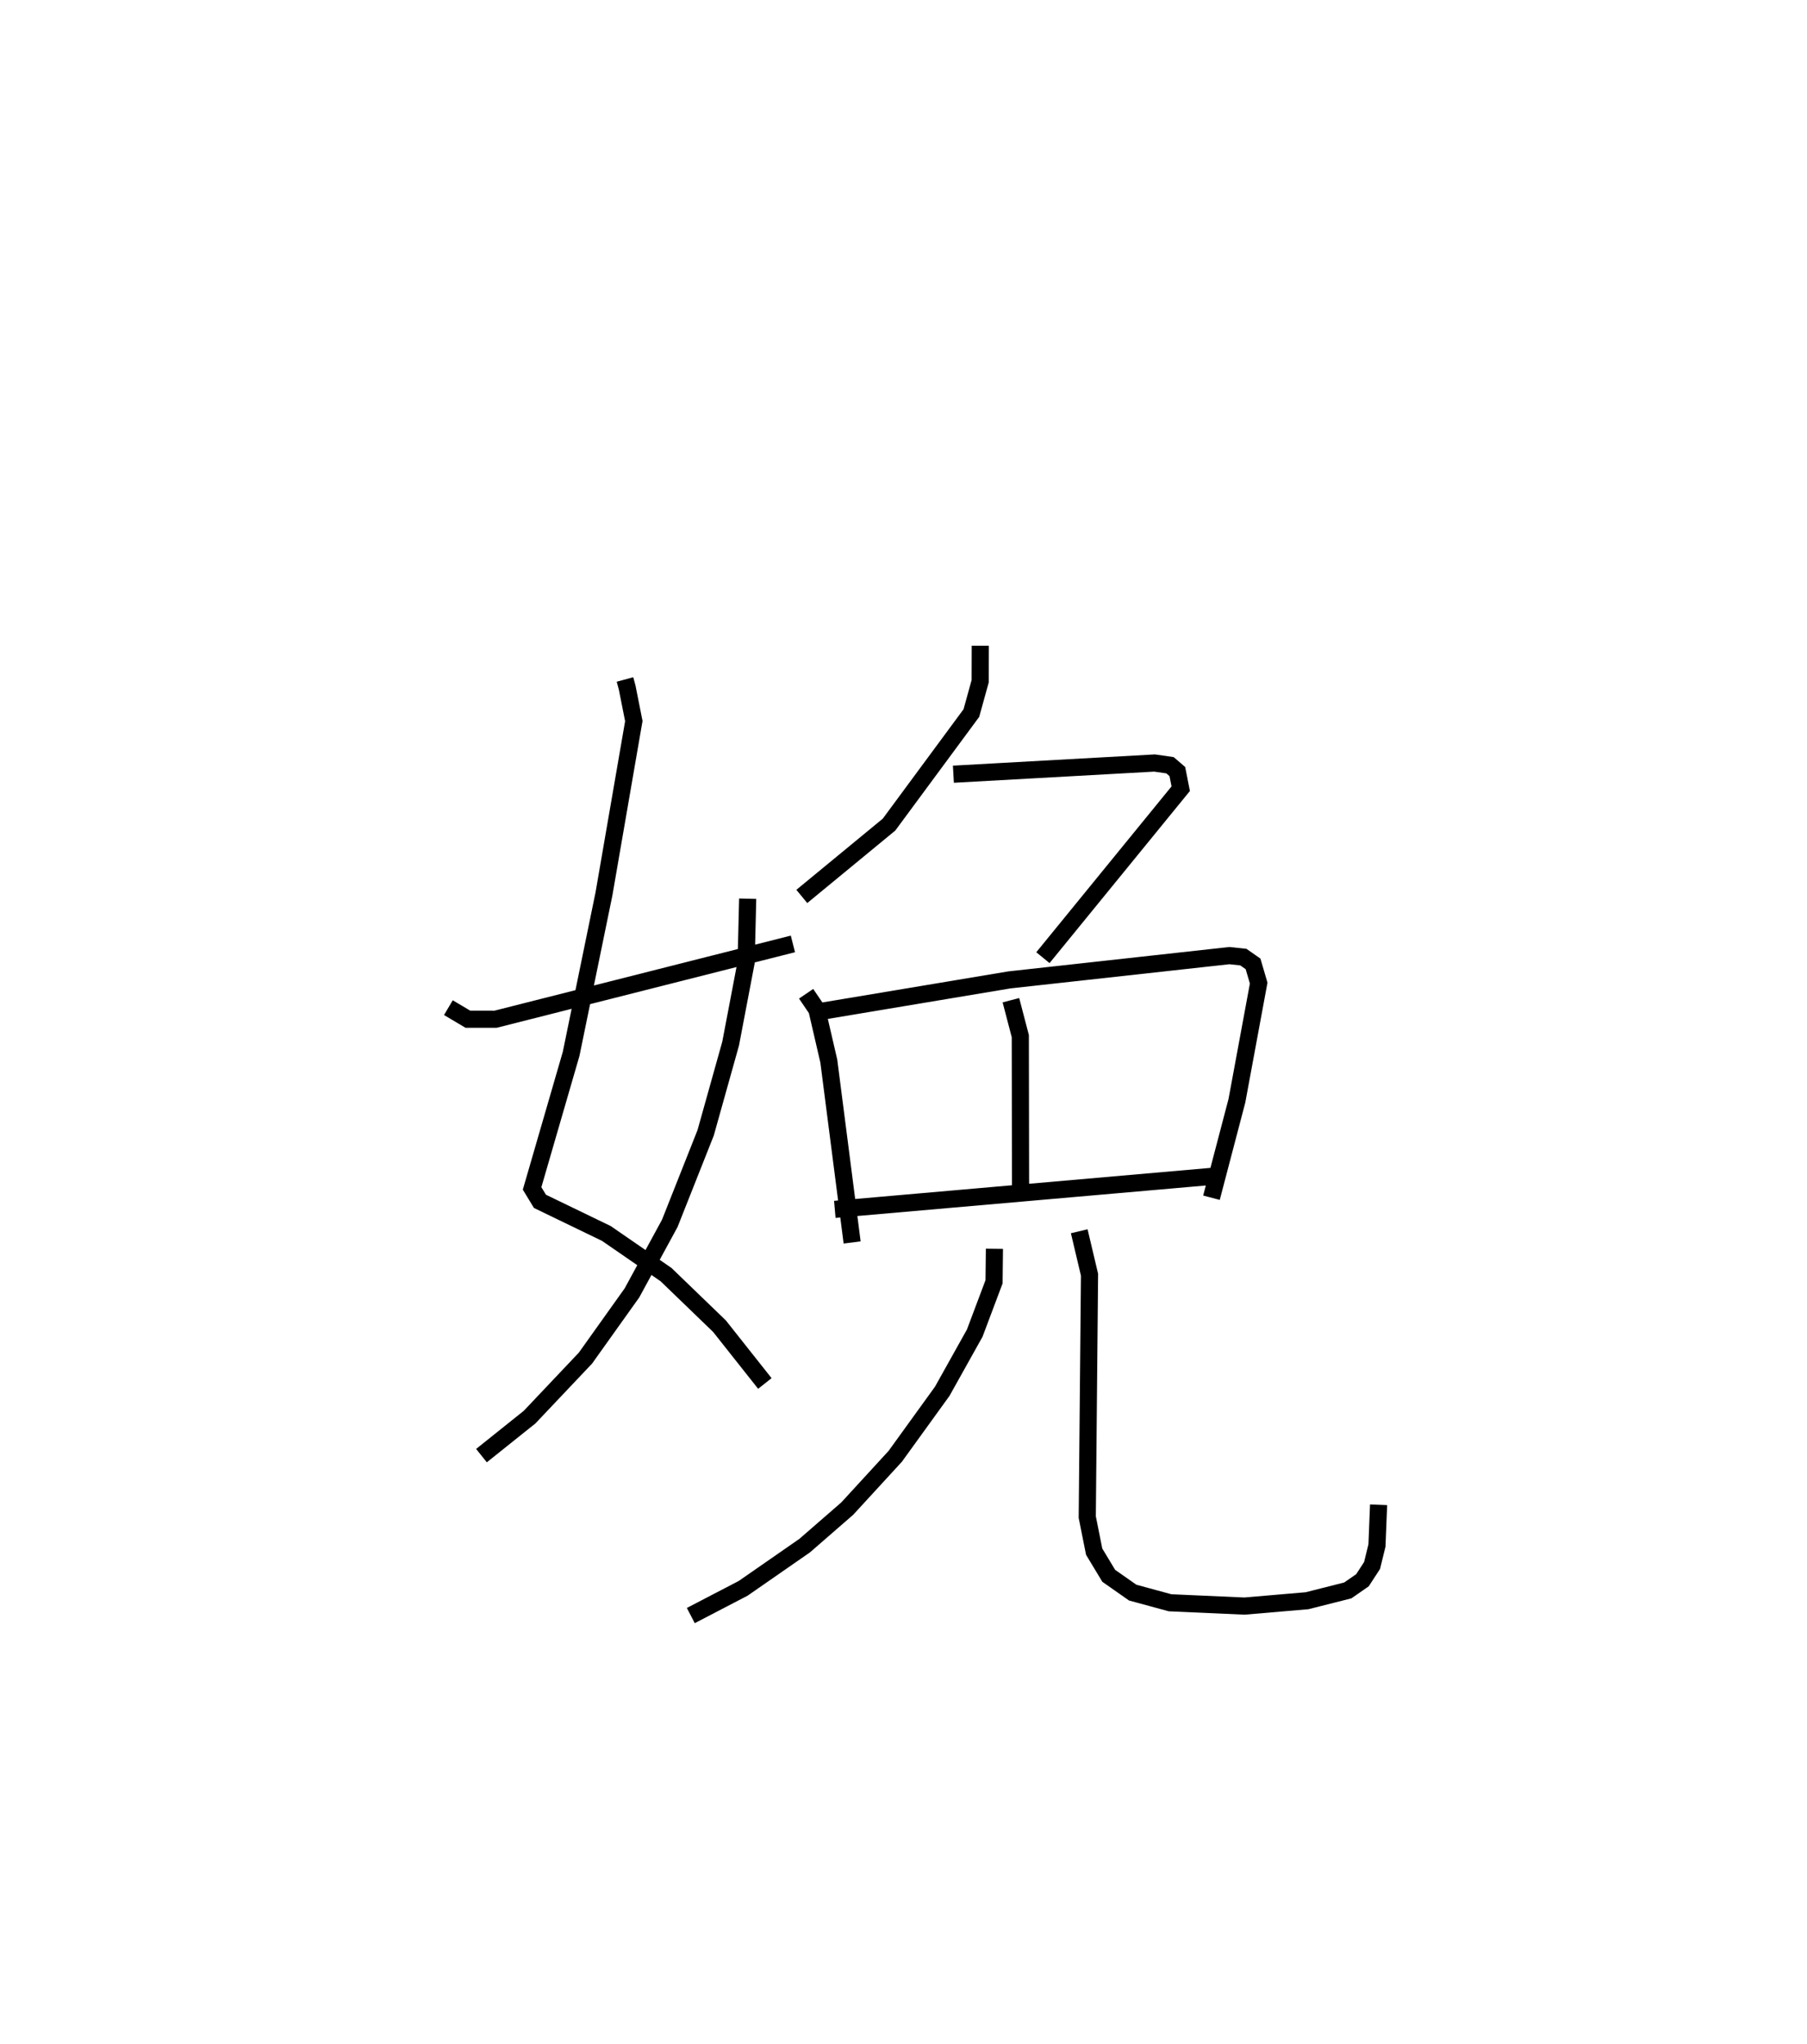 <?xml version="1.0" encoding="utf-8" ?>
<svg baseProfile="full" height="119.245" version="1.1" width="105.443" xmlns="http://www.w3.org/2000/svg" xmlns:ev="http://www.w3.org/2001/xml-events" xmlns:xlink="http://www.w3.org/1999/xlink"><defs /><rect fill="white" height="119.245" width="105.443" x="0" y="0" /><path d="M25,25 m0.0,0.0 m11.469,14.637 l0.128,0.471 0.388,1.956 l-1.742,10.078 -1.916,9.333 l-2.278,7.85 0.458,0.754 l3.874,1.873 3.485,2.402 l3.117,3.007 2.648,3.343 m-1.002,-28.279 l-0.091,3.712 -0.904,4.741 l-1.458,5.205 -2.093,5.281 l-2.207,4.056 -2.713,3.804 l-3.261,3.444 -2.807,2.245 m-1.931,-26.132 l1.138,0.675 1.613,0.001 l17.353,-4.394 m10.934,-17.393 l-0.006,2.068 -0.514,1.858 l-4.805,6.507 -5.089,4.19 m8.845,-7.13 l11.74,-0.653 0.9,0.13 l0.428,0.368 0.197,1 l-8.041,9.857 m-13.818,2.105 l0.628,0.925 0.696,3.004 l1.361,10.579 m-1.921,-13.463 l11.099,-1.854 12.834,-1.416 l0.817,0.087 0.565,0.395 l0.329,1.121 -1.27,6.861 l-1.485,5.659 m-11.703,-11.522 l0.548,2.095 0.014,8.703 m-10.838,1.404 l22.632,-1.981 m-13.318,4.281 l-0.022,1.923 -1.127,2.995 l-1.896,3.393 -2.742,3.793 l-2.803,3.052 -2.48,2.156 l-3.591,2.493 -3.056,1.589 m22.666,-22.418 l0.6,2.535 -0.132,14.139 l0.403,2.016 0.85,1.409 l1.398,0.98 2.181,0.593 l4.344,0.193 3.649,-0.312 l2.378,-0.601 0.856,-0.594 l0.56,-0.86 0.286,-1.167 l0.095,-2.375 " fill="none" stroke="black" stroke-width="1" /></svg>